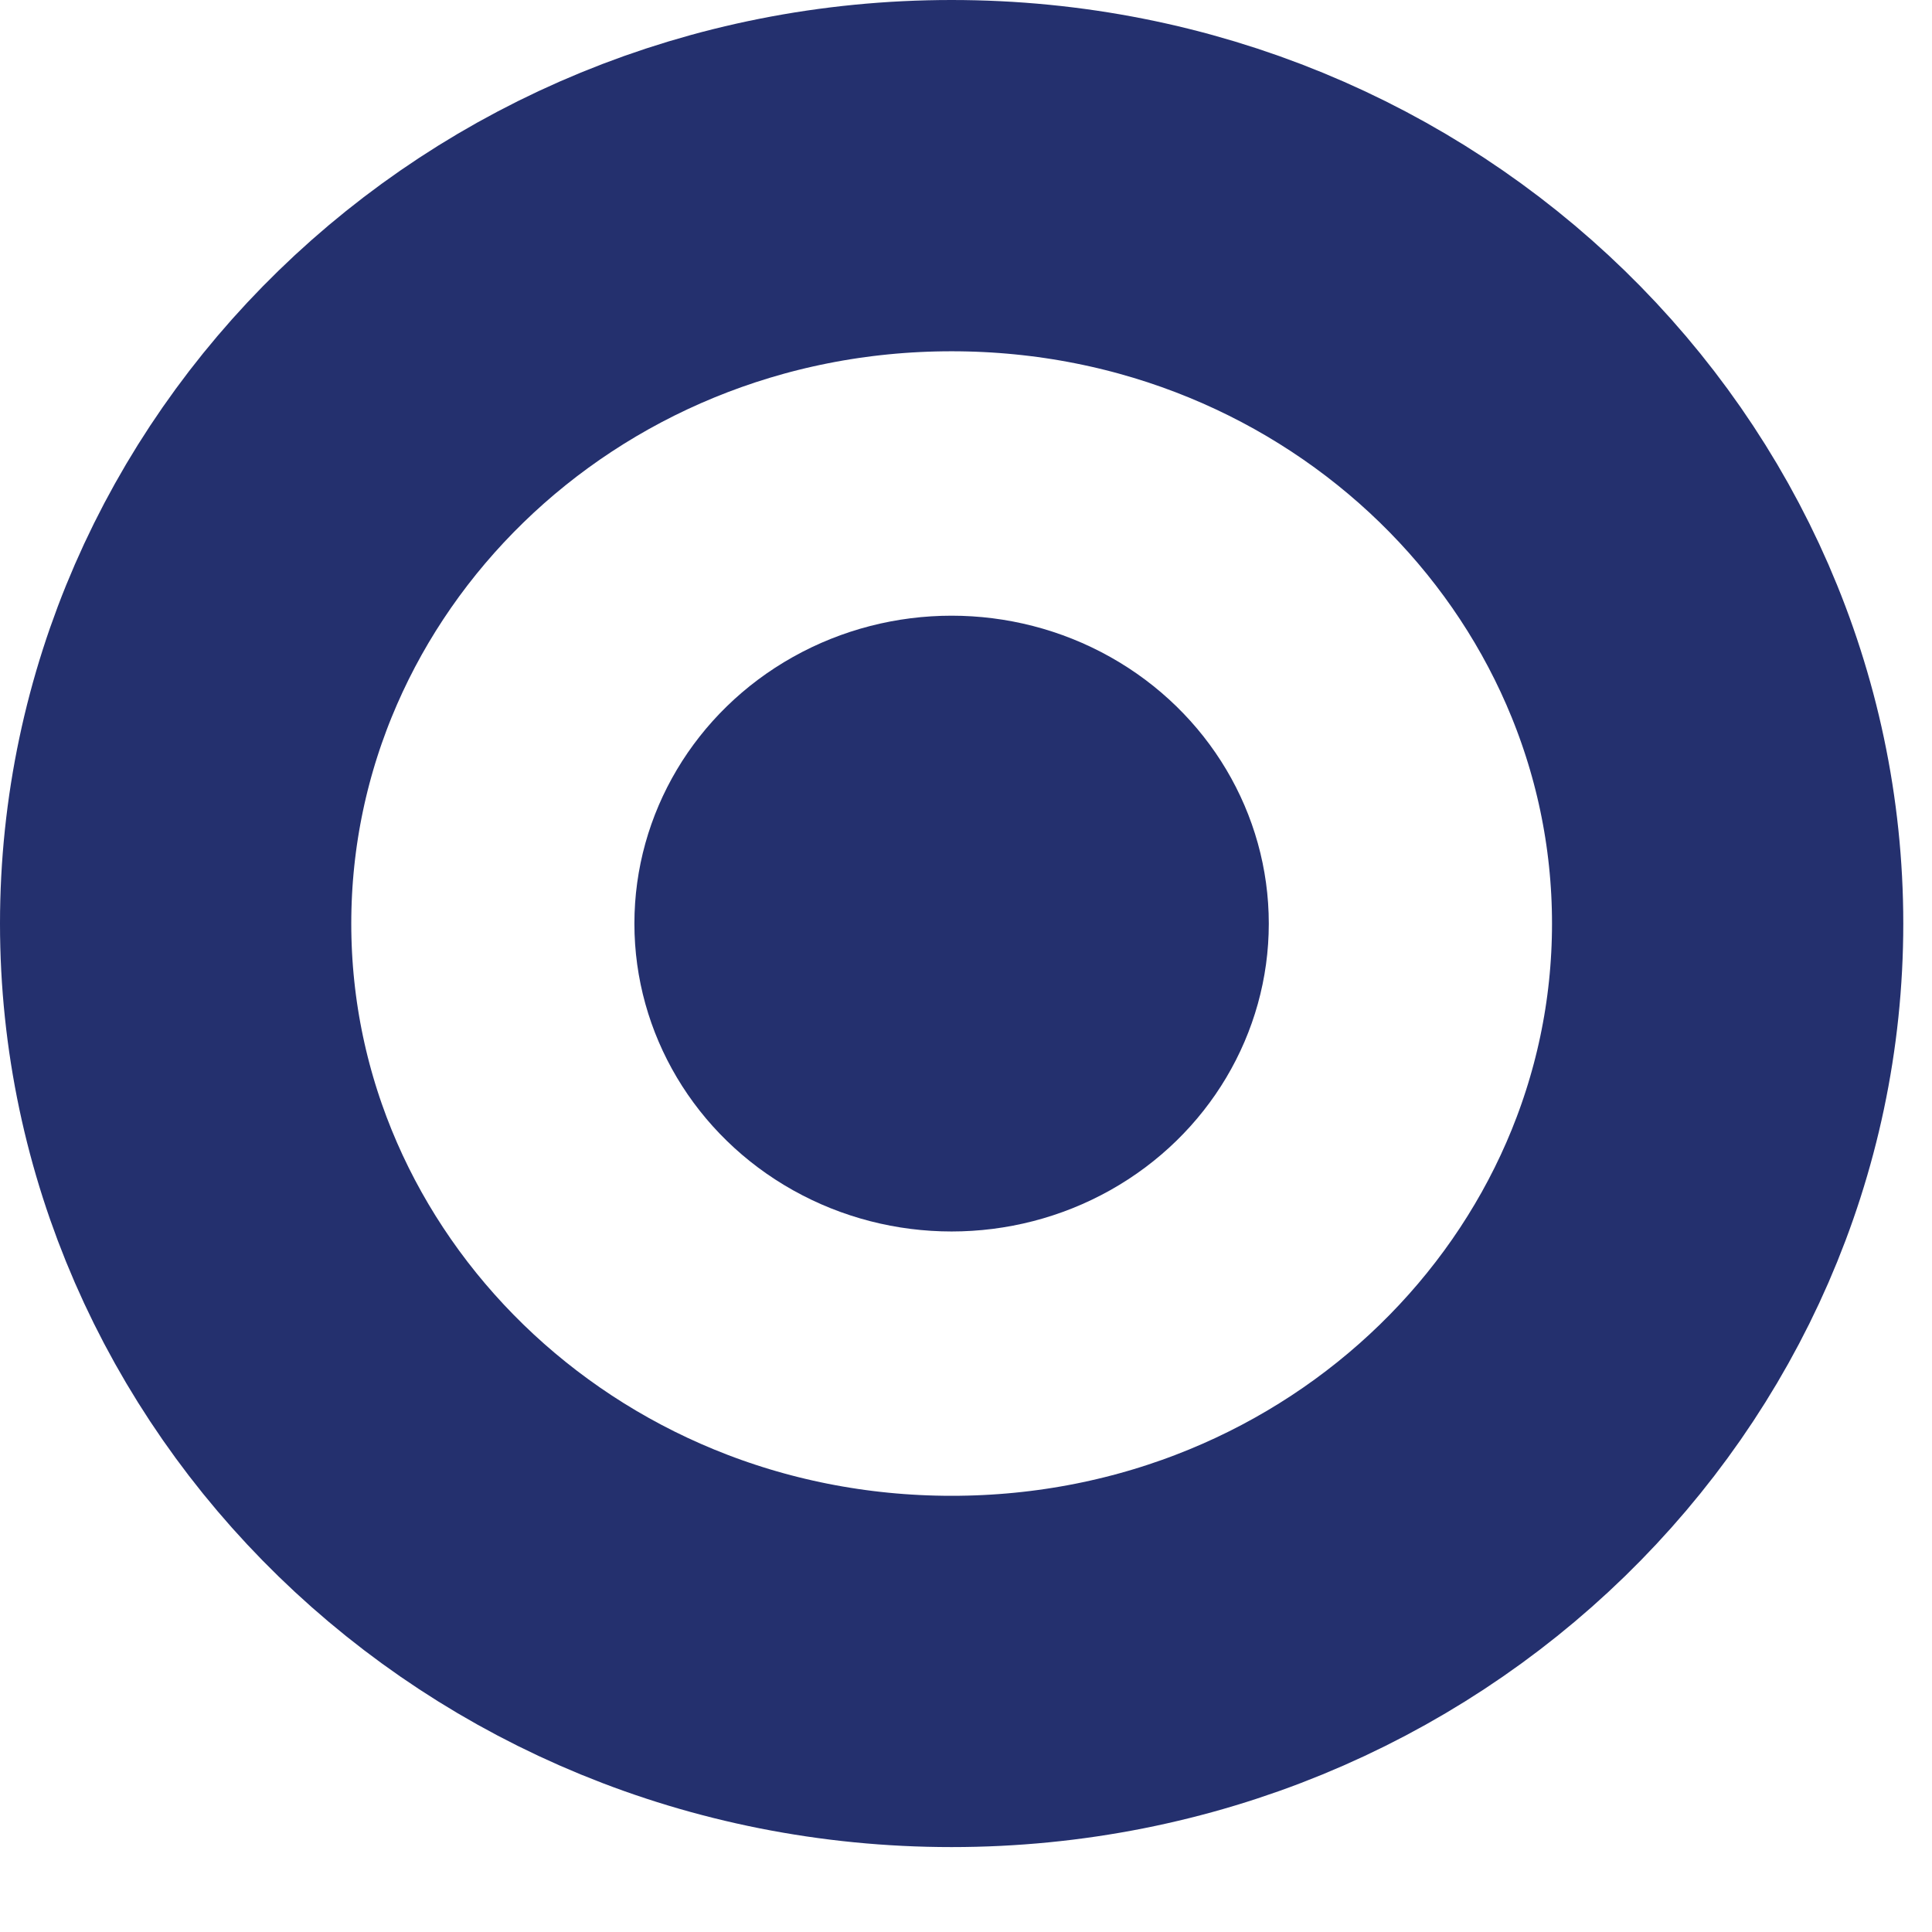 <svg width="22" height="22" viewBox="0 0 22 22" fill="none" xmlns="http://www.w3.org/2000/svg">
<path d="M19.673 10.517C19.673 15.164 15.774 19.033 10.836 19.033C5.899 19.033 2 15.164 2 10.517C2 5.869 5.899 2 10.836 2C15.774 2 19.673 5.869 19.673 10.517Z" stroke="#24306E" stroke-width="4"/>
<ellipse cx="10.836" cy="10.517" rx="3.612" ry="3.506" fill="#24306E"/>
</svg>
